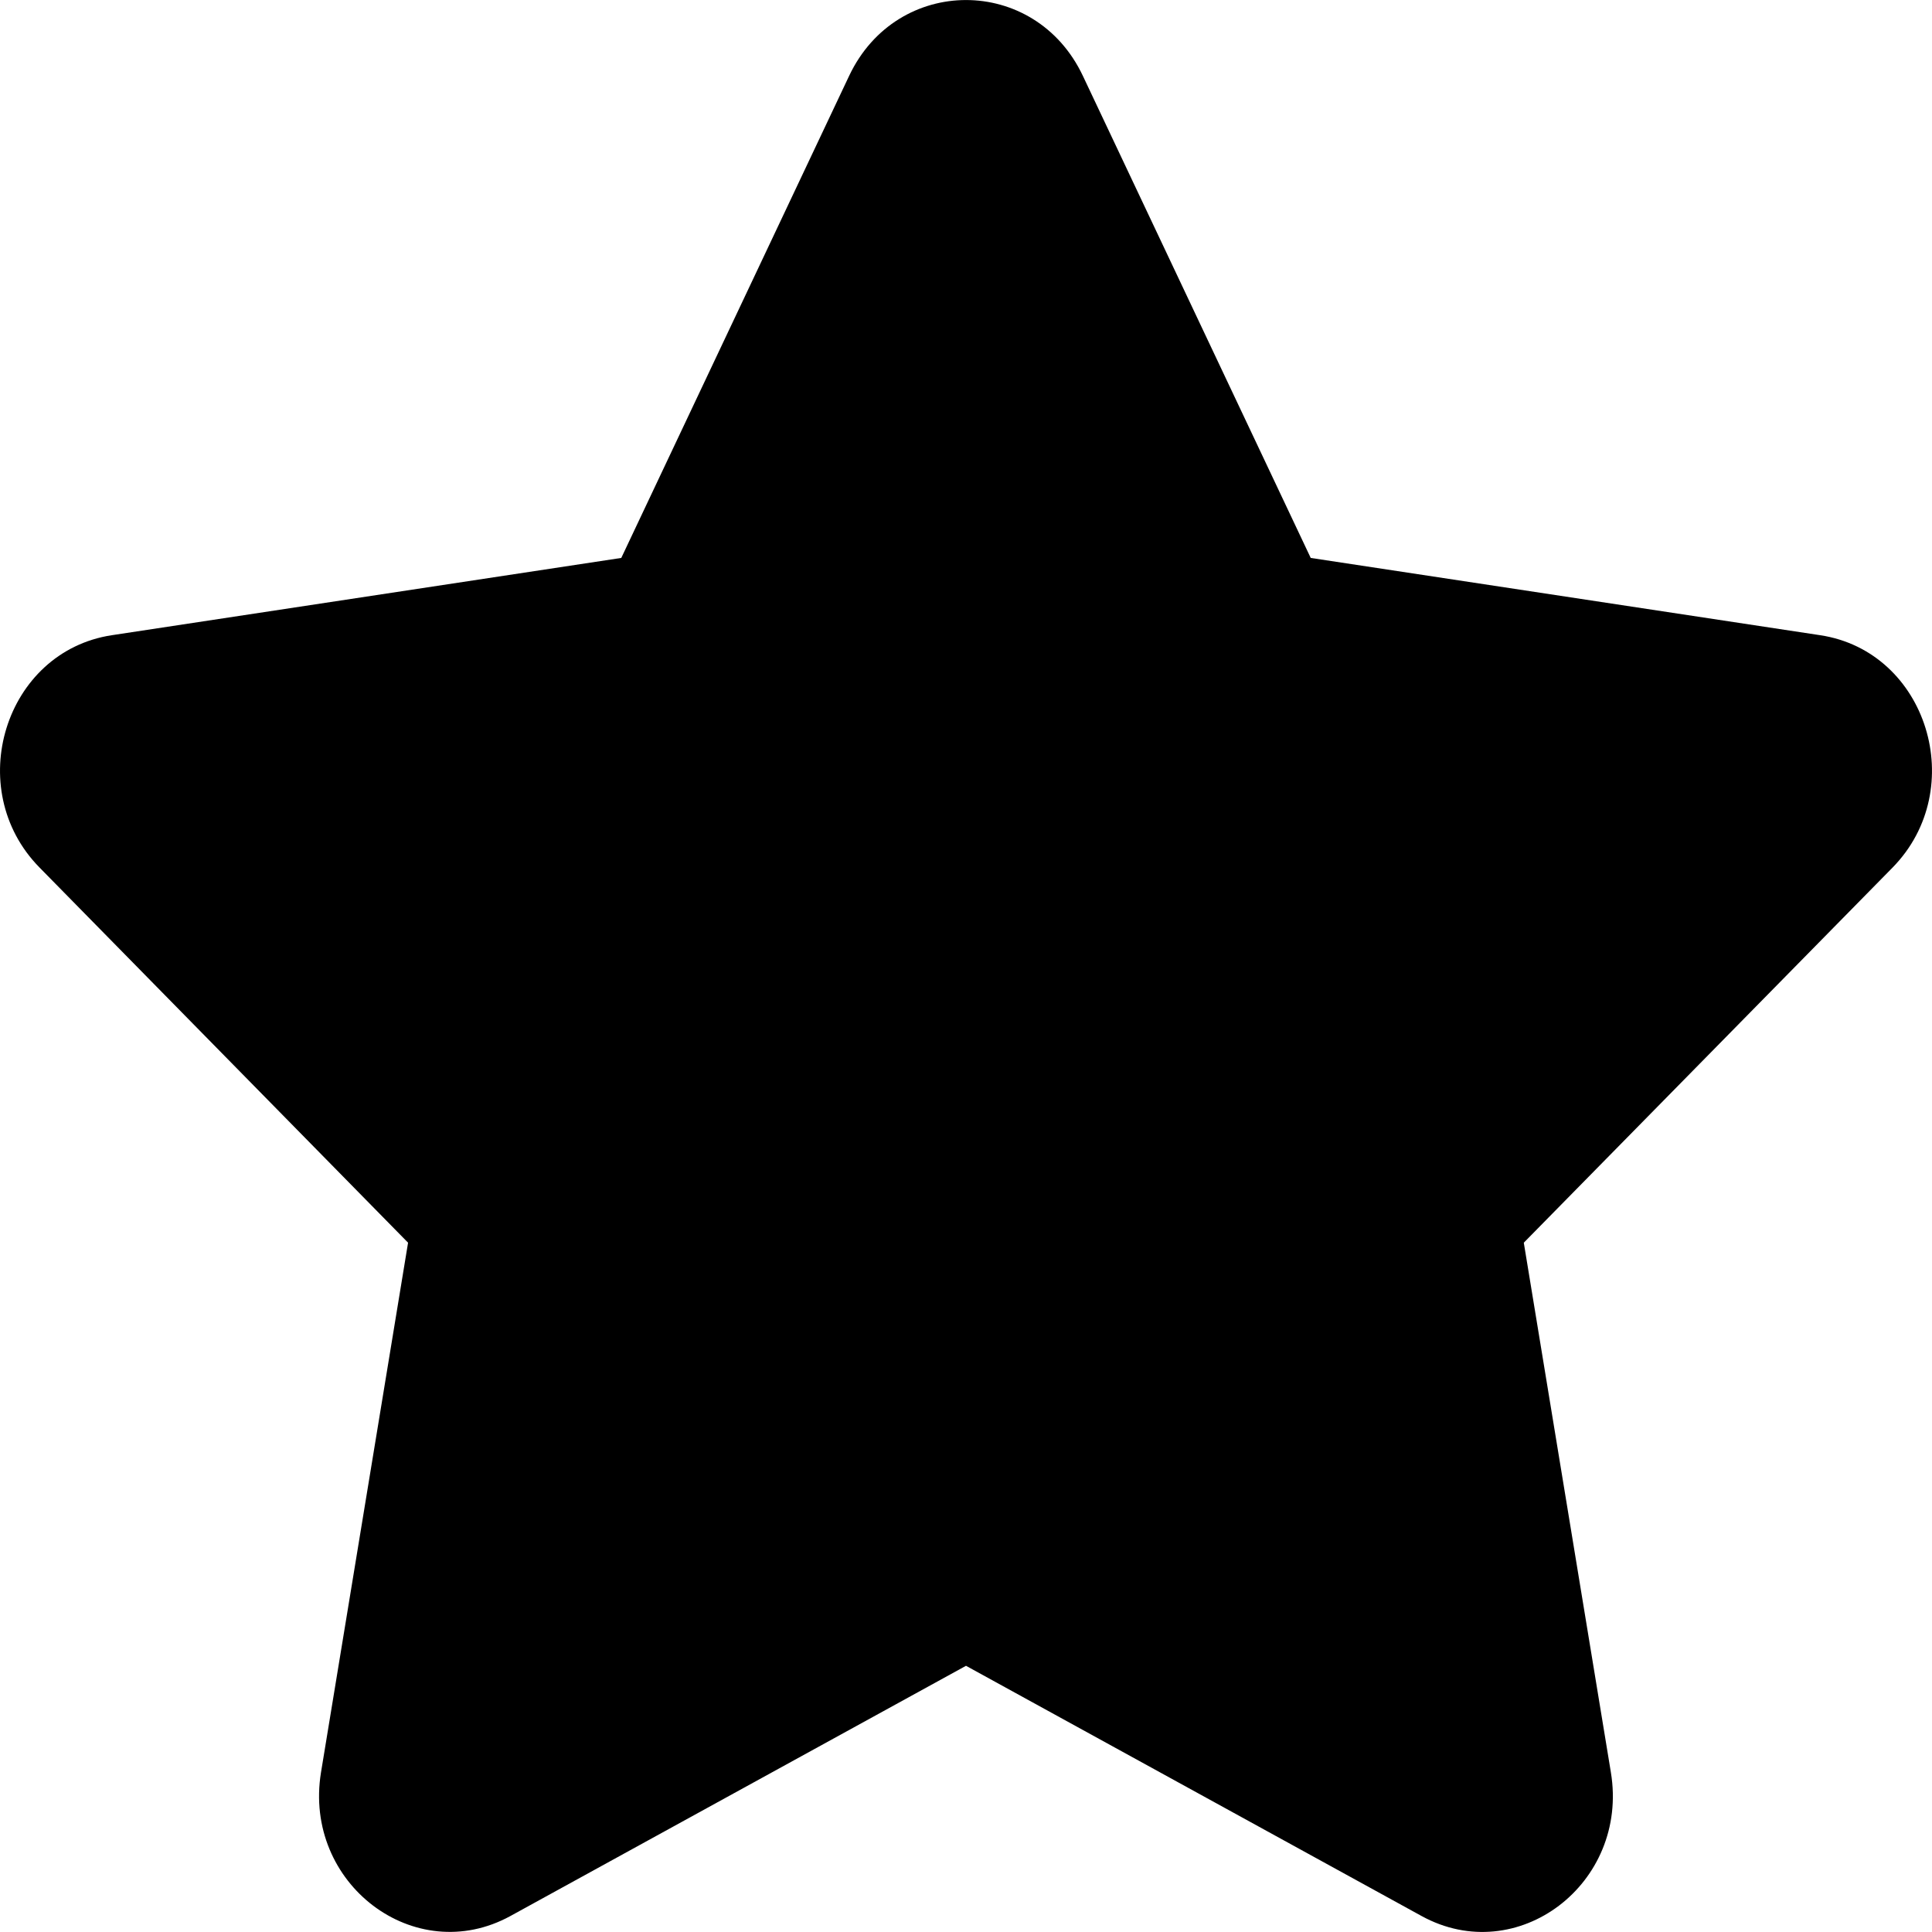 <svg width="14" height="14" viewBox="0 0 14 14" fill="none" xmlns="http://www.w3.org/2000/svg">
  <path
    d="M6.153 0.55C6.499 -0.183 7.501 -0.183 7.847 0.55L9.498 4.043L13.19 4.603C13.965 4.72 14.274 5.716 13.714 6.287L11.042 9.005L11.673 12.843C11.806 13.65 10.995 14.265 10.301 13.884L7 12.071L3.699 13.884C3.006 14.264 2.195 13.65 2.326 12.844L2.957 9.005L0.286 6.286C-0.274 5.716 0.035 4.721 0.81 4.603L4.502 4.043L6.153 0.55Z"
    fill="currentColor" />
</svg>